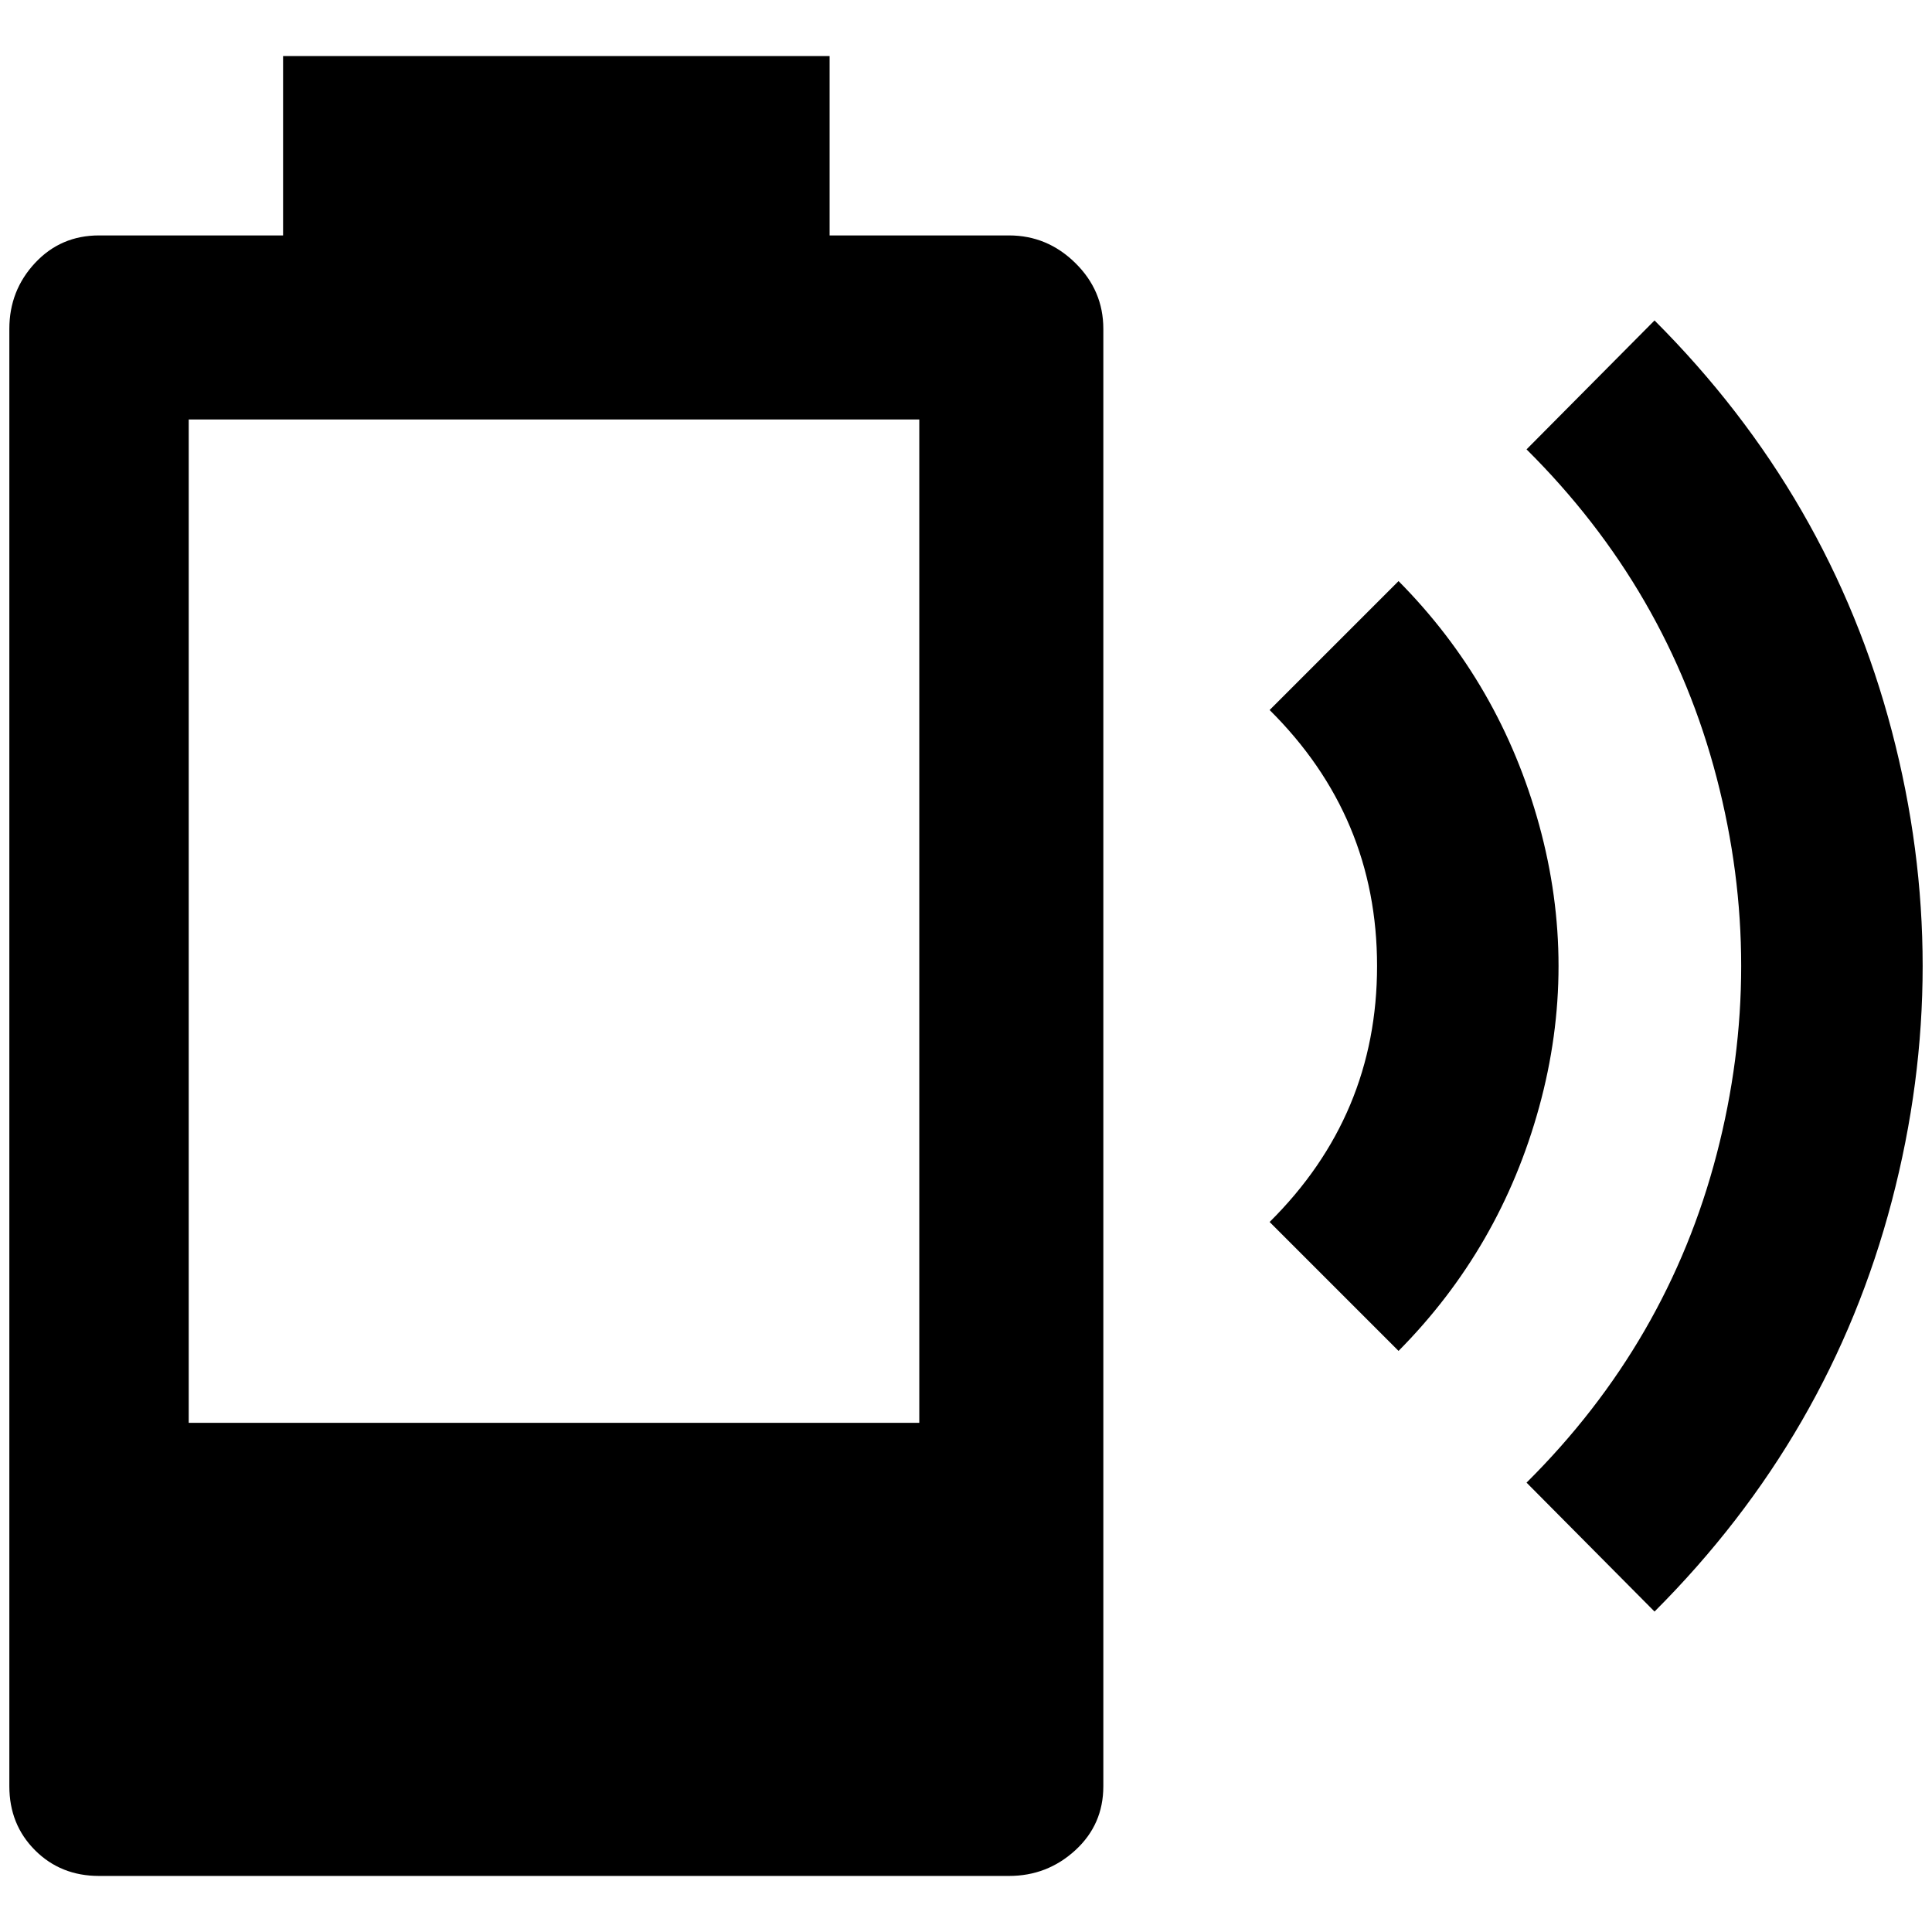 <?xml version="1.0" standalone="no"?>
<!DOCTYPE svg PUBLIC "-//W3C//DTD SVG 1.1//EN" "http://www.w3.org/Graphics/SVG/1.1/DTD/svg11.dtd" >
<svg xmlns="http://www.w3.org/2000/svg" xmlns:xlink="http://www.w3.org/1999/xlink" version="1.1" width="2048" height="2048" viewBox="-10 0 2068 2048">
   <path fill="currentColor"
d="M1761 333l-137 138q151 150 203.5 351.5t0 403t-203.5 351.5l137 138q188 -188 254 -439.5t0 -503t-254 -439.5zM1487 612l-138 138q115 114 115 274t-115 274l138 138q109 -110 150.5 -261t0 -302t-150.5 -261zM1070 242h-192v-192h-585v192h-197q-41 0 -68.5 29.5
t-27.5 70.5v1560q0 41 27.5 68.5t68.5 27.5h974q41 0 71 -27.5t30 -68.5v-1560q0 -41 -30 -70.5t-71 -29.5zM974 1513h-782v-1074h782v1074z" />
</svg>
